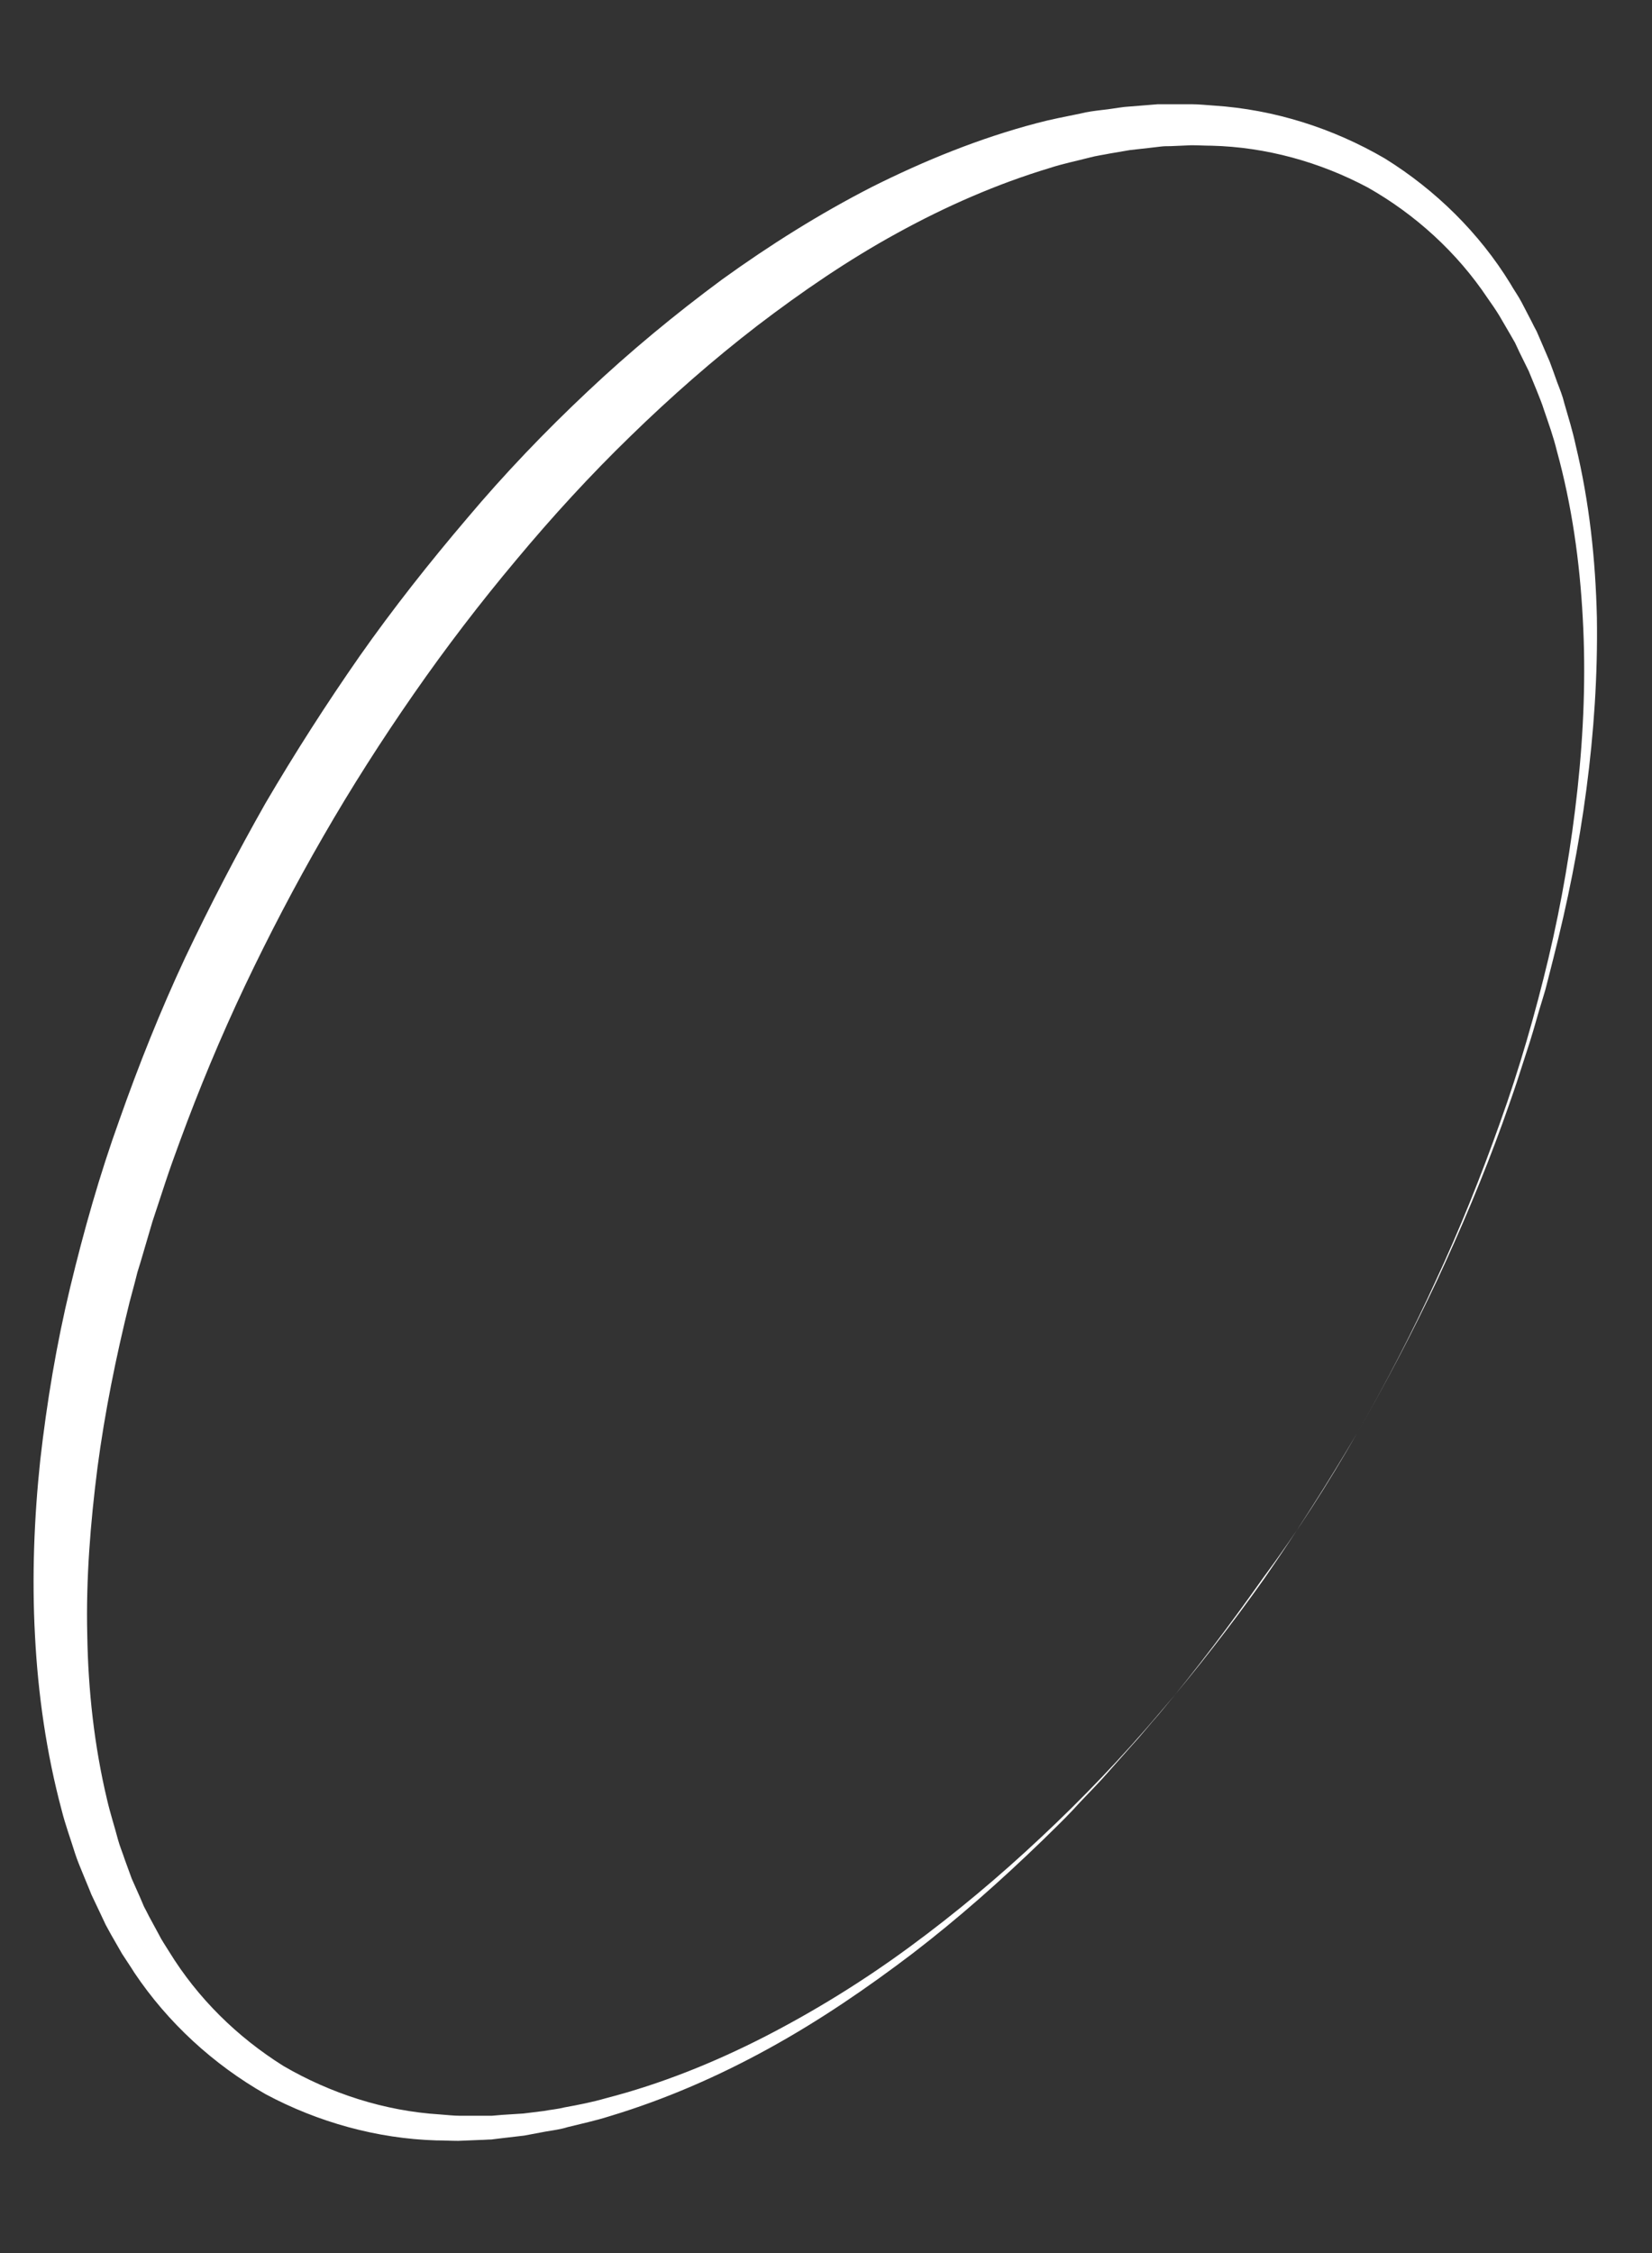 <?xml version="1.0" encoding="UTF-8" standalone="no"?><svg width='11' height='15' viewBox='0 0 11 15' fill='none' xmlns='http://www.w3.org/2000/svg'>
<rect x="0" y="0" width="11" height="15" fill="#333333" stroke="none"/>
<path d='M9.036 9.542C8.843 9.87 8.638 10.192 8.421 10.506C8.201 10.816 7.967 11.118 7.718 11.408C7.472 11.698 7.208 11.974 6.93 12.234C6.652 12.495 6.362 12.738 6.054 12.964C5.746 13.19 5.424 13.389 5.087 13.562C4.75 13.734 4.399 13.875 4.035 13.969C3.945 13.995 3.854 14.013 3.76 14.03C3.713 14.042 3.669 14.045 3.622 14.054L3.485 14.071L3.344 14.08L3.274 14.086C3.25 14.086 3.227 14.086 3.203 14.086H3.066C3.019 14.086 2.972 14.08 2.928 14.077C2.559 14.054 2.201 13.937 1.888 13.755C1.58 13.562 1.317 13.304 1.126 12.993C1.103 12.955 1.076 12.917 1.056 12.876L0.991 12.756C0.98 12.735 0.971 12.715 0.959 12.694L0.933 12.633L0.877 12.507L0.83 12.378C0.816 12.334 0.798 12.293 0.786 12.249C0.763 12.161 0.734 12.073 0.713 11.982C0.628 11.625 0.587 11.256 0.581 10.884C0.572 10.512 0.602 10.14 0.649 9.771C0.698 9.401 0.772 9.035 0.862 8.672L0.898 8.537L0.915 8.47L0.936 8.402C0.962 8.312 0.988 8.224 1.015 8.133L1.103 7.866C1.132 7.778 1.164 7.69 1.196 7.603C1.325 7.251 1.469 6.905 1.63 6.565C1.791 6.226 1.964 5.895 2.152 5.569C2.339 5.244 2.541 4.928 2.755 4.62C2.969 4.312 3.197 4.014 3.438 3.727C3.678 3.439 3.93 3.164 4.199 2.903C4.466 2.643 4.747 2.396 5.043 2.168C5.339 1.942 5.647 1.731 5.972 1.553C6.297 1.374 6.637 1.225 6.988 1.119C7.076 1.09 7.167 1.072 7.255 1.049C7.299 1.037 7.346 1.031 7.39 1.022L7.525 0.999L7.659 0.984L7.727 0.976C7.75 0.973 7.774 0.973 7.794 0.973L7.932 0.967C7.979 0.967 8.023 0.97 8.067 0.97C8.43 0.979 8.787 1.078 9.107 1.248C9.423 1.427 9.701 1.679 9.906 1.986C9.933 2.024 9.959 2.062 9.983 2.101L10.053 2.221C10.065 2.241 10.076 2.262 10.088 2.282L10.117 2.344L10.179 2.47L10.232 2.599C10.249 2.643 10.267 2.684 10.281 2.73C10.311 2.818 10.343 2.906 10.366 3C10.466 3.363 10.519 3.738 10.539 4.116C10.56 4.494 10.545 4.875 10.504 5.253C10.463 5.631 10.399 6.006 10.311 6.378C10.223 6.747 10.117 7.116 9.988 7.474C9.86 7.834 9.719 8.186 9.558 8.531C9.403 8.871 9.227 9.211 9.036 9.542ZM9.036 9.542C9.227 9.211 9.403 8.874 9.567 8.528C9.728 8.183 9.877 7.831 10.006 7.474C10.038 7.383 10.07 7.295 10.1 7.204L10.188 6.932C10.217 6.841 10.24 6.75 10.27 6.656L10.29 6.589L10.308 6.519L10.343 6.381C10.437 6.012 10.513 5.637 10.563 5.256C10.613 4.878 10.639 4.494 10.633 4.11C10.624 3.727 10.583 3.343 10.492 2.965C10.472 2.871 10.443 2.777 10.416 2.684C10.405 2.637 10.387 2.593 10.369 2.546C10.352 2.499 10.337 2.455 10.319 2.408L10.261 2.273L10.232 2.206C10.22 2.183 10.208 2.162 10.199 2.142L10.132 2.013C10.109 1.969 10.079 1.928 10.056 1.887C9.851 1.553 9.561 1.266 9.221 1.055C8.875 0.853 8.483 0.729 8.084 0.703C8.034 0.7 7.985 0.694 7.935 0.694H7.785C7.762 0.694 7.736 0.694 7.709 0.694L7.636 0.7L7.487 0.712C7.437 0.718 7.39 0.727 7.34 0.732C7.29 0.738 7.24 0.744 7.194 0.756C7.097 0.776 7 0.794 6.903 0.82C6.523 0.92 6.156 1.069 5.805 1.245C5.456 1.424 5.125 1.632 4.809 1.86C4.495 2.092 4.194 2.341 3.912 2.607C3.628 2.874 3.359 3.155 3.11 3.451C2.858 3.747 2.617 4.052 2.395 4.368C2.172 4.688 1.964 5.013 1.768 5.347C1.577 5.684 1.399 6.026 1.232 6.378C1.068 6.729 0.924 7.09 0.795 7.456C0.663 7.822 0.558 8.194 0.467 8.572C0.376 8.95 0.312 9.334 0.268 9.721C0.227 10.107 0.212 10.5 0.233 10.89C0.253 11.279 0.309 11.672 0.411 12.053C0.435 12.149 0.47 12.243 0.499 12.337C0.514 12.384 0.534 12.431 0.552 12.475C0.57 12.521 0.59 12.565 0.608 12.612L0.672 12.747L0.704 12.815C0.716 12.838 0.728 12.858 0.739 12.879L0.813 13.008C0.839 13.049 0.868 13.09 0.895 13.134C1.117 13.465 1.419 13.743 1.768 13.942C2.119 14.13 2.512 14.238 2.904 14.25C2.954 14.25 3.004 14.253 3.051 14.253L3.197 14.247C3.221 14.247 3.247 14.244 3.271 14.244L3.344 14.235L3.49 14.218C3.537 14.209 3.587 14.2 3.634 14.191C3.681 14.183 3.731 14.177 3.778 14.162C3.871 14.139 3.968 14.118 4.059 14.089C4.431 13.977 4.785 13.822 5.119 13.638C5.456 13.453 5.773 13.236 6.077 13.005C6.382 12.771 6.666 12.519 6.942 12.252L7.044 12.152L7.094 12.102L7.144 12.05C7.208 11.979 7.276 11.912 7.34 11.842L7.53 11.628C7.595 11.558 7.653 11.484 7.718 11.411C7.964 11.118 8.193 10.813 8.412 10.503C8.641 10.195 8.846 9.873 9.036 9.542Z' fill='white'/>
</svg>
